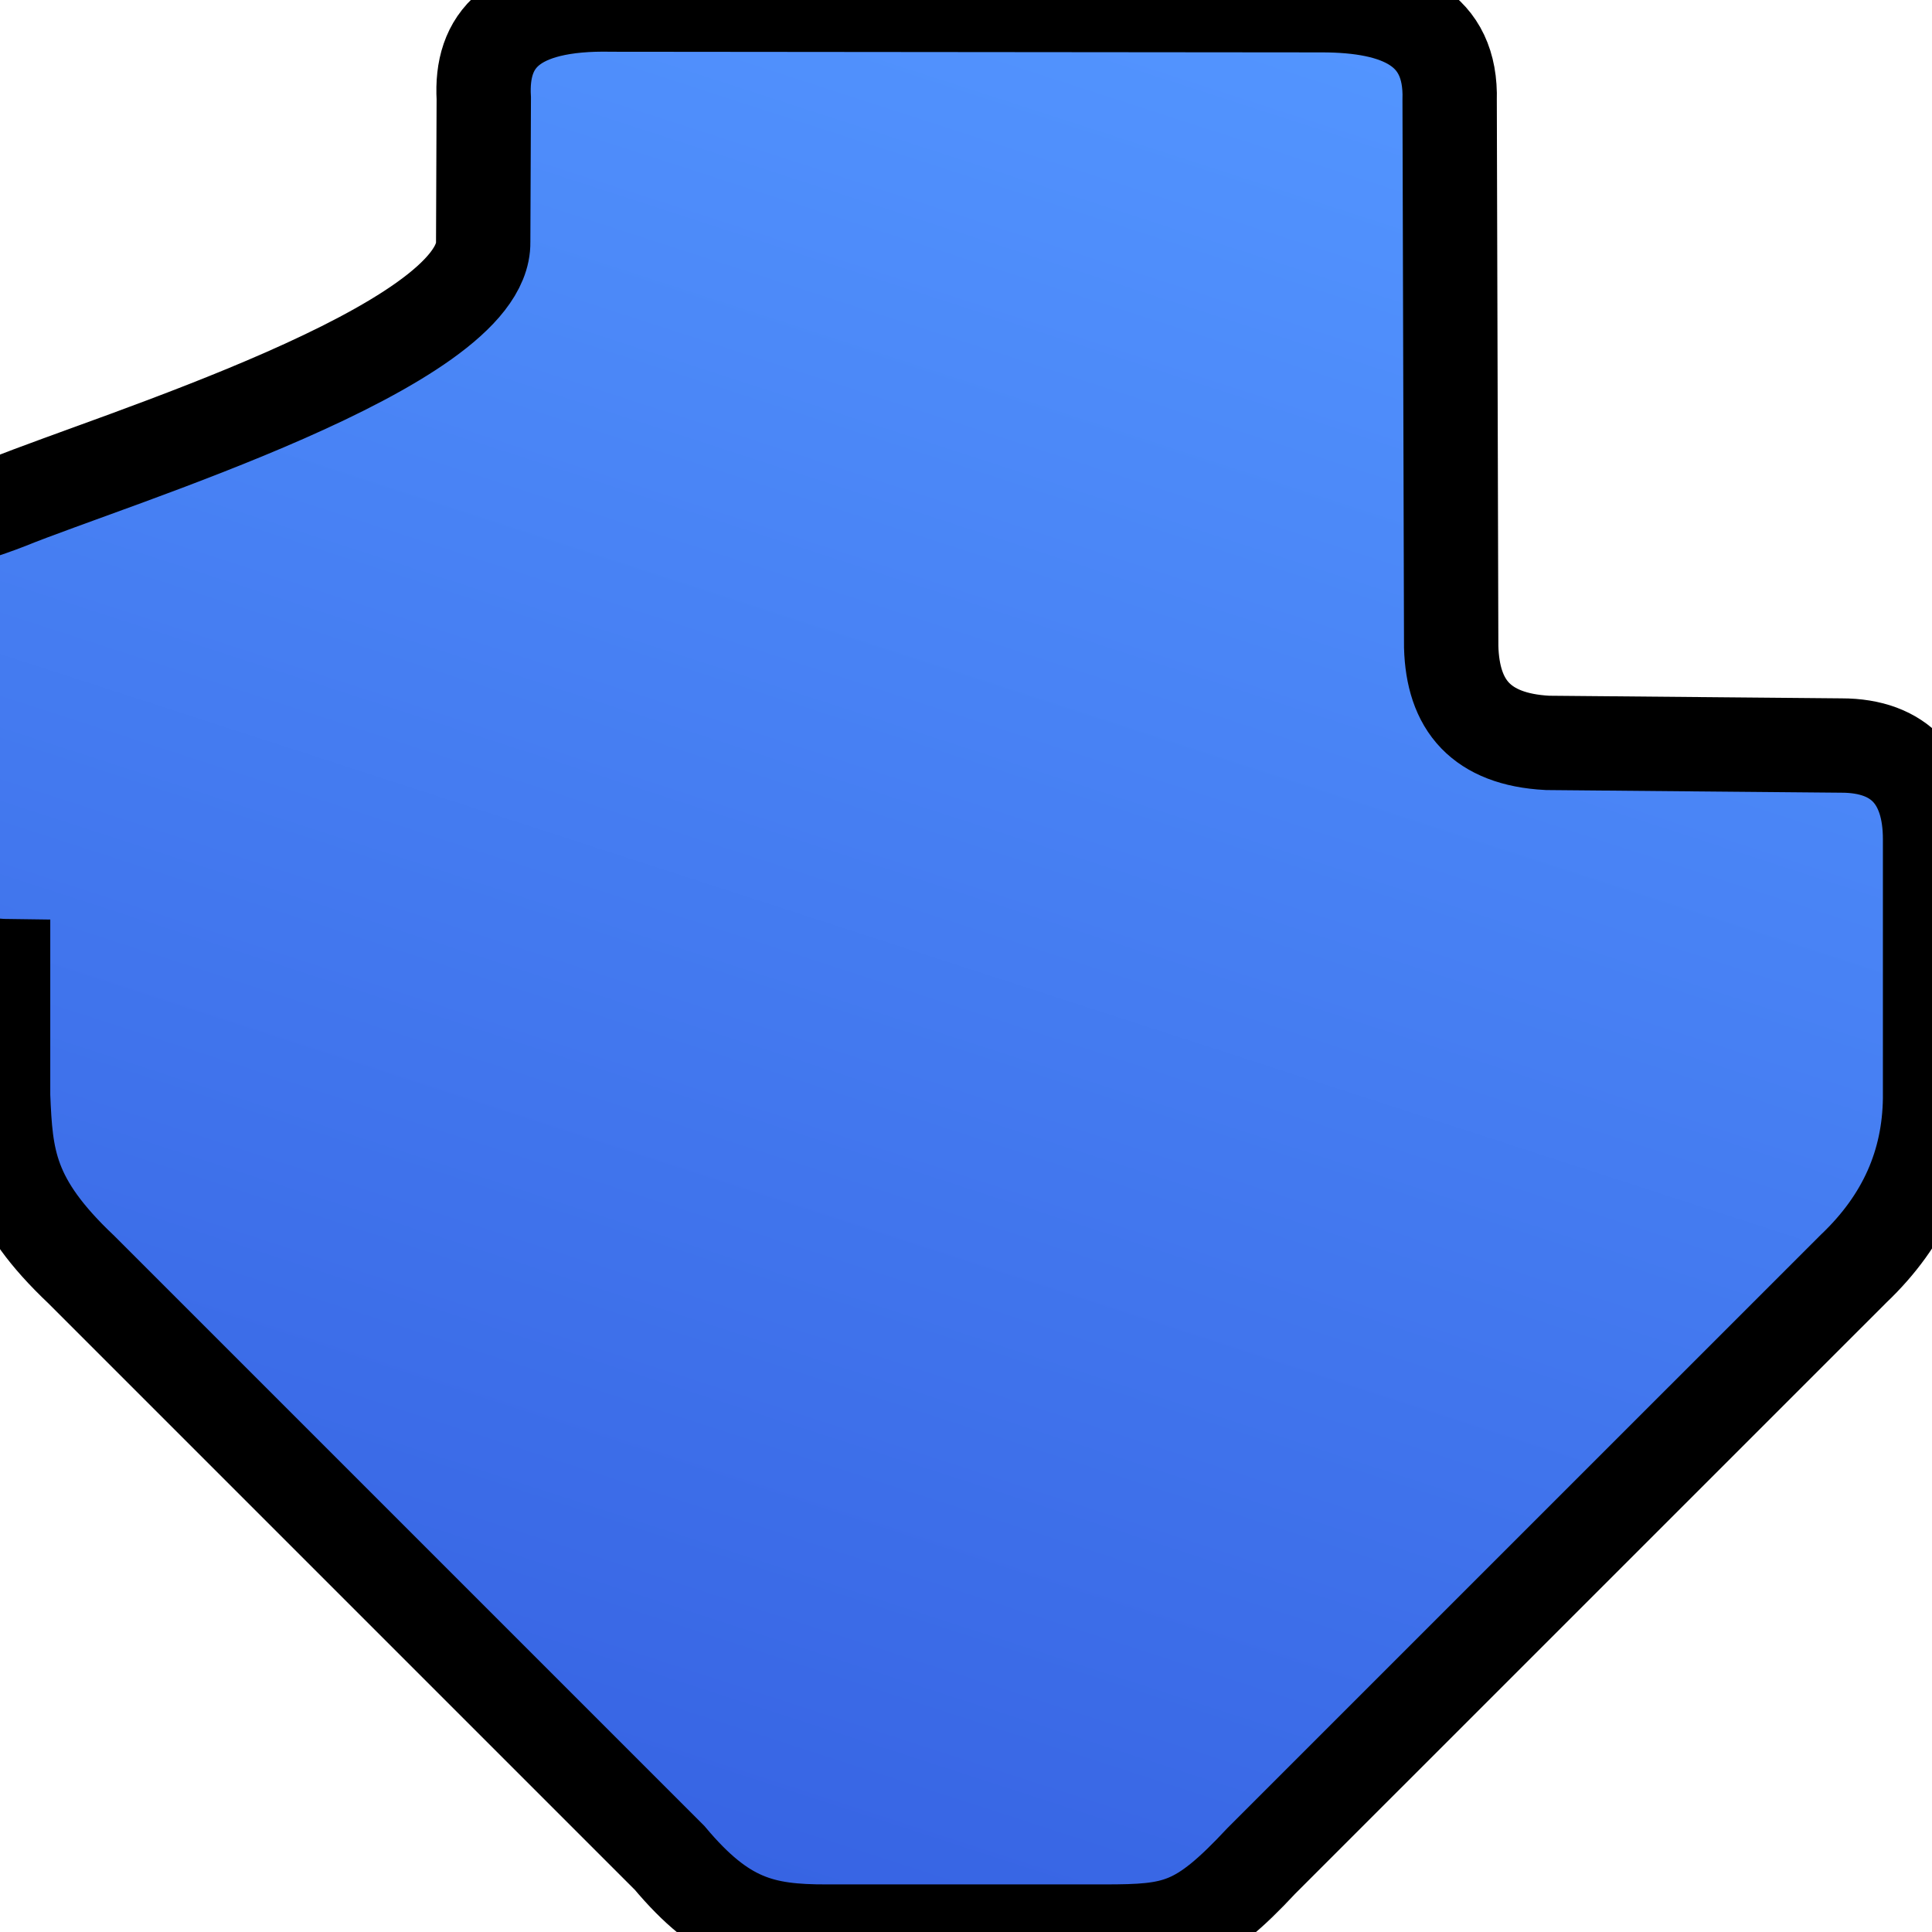 <?xml version="1.0" encoding="UTF-8" standalone="no"?>
<!-- Created with Inkscape (http://www.inkscape.org/) -->

<svg
   width="30mm"
   height="30mm"
   viewBox="0 0 30 30"
   version="1.1"
   id="svg1"
   inkscape:version="1.4.2 (ebf0e940d0, 2025-05-08)"
   sodipodi:docname="fdcross.svg"
   inkscape:export-filename="dsquare.png"
   inkscape:export-xdpi="216.74667"
   inkscape:export-ydpi="216.74667"
   xmlns:inkscape="http://www.inkscape.org/namespaces/inkscape"
   xmlns:sodipodi="http://sodipodi.sourceforge.net/DTD/sodipodi-0.dtd"
   xmlns:xlink="http://www.w3.org/1999/xlink"
   xmlns="http://www.w3.org/2000/svg"
   xmlns:svg="http://www.w3.org/2000/svg">
  <sodipodi:namedview
     id="namedview1"
     pagecolor="#ffffff"
     bordercolor="#000000"
     borderopacity="0.25"
     inkscape:showpageshadow="2"
     inkscape:pageopacity="0.0"
     inkscape:pagecheckerboard="0"
     inkscape:deskcolor="#d1d1d1"
     inkscape:document-units="mm"
     showgrid="true"
     inkscape:zoom="5.6568544"
     inkscape:cx="56.038211"
     inkscape:cy="51.353629"
     inkscape:window-width="1920"
     inkscape:window-height="1080"
     inkscape:window-x="0"
     inkscape:window-y="0"
     inkscape:window-maximized="1"
     inkscape:current-layer="layer1">
    <inkscape:grid
       id="grid1"
       units="mm"
       originx="0"
       originy="0"
       spacingx="1"
       spacingy="1"
       empcolor="#0099e5"
       empopacity="0.302"
       color="#0099e5"
       opacity="0.149"
       empspacing="5"
       enabled="true"
       visible="true" />
  </sodipodi:namedview>
  <defs
     id="defs1">
    <linearGradient
       id="linearGradient2"
       inkscape:collect="always">
      <stop
         style="stop-color:#3662e2;stop-opacity:1;"
         offset="0"
         id="stop2" />
      <stop
         style="stop-color:#5395ff;stop-opacity:1;"
         offset="1"
         id="stop3" />
    </linearGradient>
    <inkscape:path-effect
       effect="spiro"
       id="path-effect6"
       is_visible="true"
       lpeversion="1" />
    <inkscape:path-effect
       effect="spiro"
       id="path-effect3"
       is_visible="true"
       lpeversion="1" />
    <inkscape:path-effect
       effect="mirror_symmetry"
       start_point="0,15"
       end_point="30,15"
       center_point="15,15"
       id="path-effect5"
       is_visible="true"
       lpeversion="1.2"
       lpesatellites=""
       mode="horizontal"
       discard_orig_path="false"
       fuse_paths="false"
       oposite_fuse="false"
       split_items="false"
       split_open="false"
       link_styles="false" />
    <linearGradient
       inkscape:collect="always"
       xlink:href="#linearGradient2"
       id="linearGradient3"
       x1="19.858"
       y1="0.107"
       x2="10.159"
       y2="29.958"
       gradientUnits="userSpaceOnUse"
       gradientTransform="rotate(180,15.008,15.032)" />
  </defs>
  <g
     inkscape:label="Layer 1"
     inkscape:groupmode="layer"
     id="layer1">
    <path
       id="path1"
       style="fill:url(#linearGradient3);stroke:#000000;stroke-width:1.465"
       d="M 9.508,0.071 C 7.942,0.037 7.461,0.629 7.512,1.528 l -0.009,2.232 C 7.527,5.377 1.744,7.138 0.121,7.799 -1.278,8.341 -2.024,8.248 -2.942,8.08 -3.921,7.852 -5.726,6.437 -7.07,6.011 -7.47,5.881 -8.365,5.765 -9.064,5.961 c -1.438,0.402 -1.337,2.787 -1.011,4.036 0.455,1.556 2.4,2.812 4.163,3.695 1.929,0.846 3.924,1.165 5.94,1.309 0.006,1.2e-4 0.013,4.04e-4 0.02,5.17e-4 v 2.013 c 0.041,0.984 0.09,1.636 1.216,2.701 l 9.133,9.133 c 0.84,1.001 1.444,1.147 2.439,1.145 h 4.307 c 1.128,0 1.476,-0.062 2.444,-1.099 l 9.197,-9.196 c 0.794,-0.756 1.172,-1.632 1.186,-2.637 v -4.03 c 0,-0.93 -0.466,-1.455 -1.376,-1.455 l -4.565,-0.041 C 23.506,11.508 23.145,11.357 22.908,11.113 22.656,10.852 22.547,10.486 22.534,10.046 L 22.51,1.557 C 22.544,0.438 21.731,0.081 20.522,0.081 Z"
       sodipodi:nodetypes="ccccccsccccccccscccsccscccc"
       inkscape:export-filename="fdcross.png"
       inkscape:export-xdpi="207.15033"
       inkscape:export-ydpi="207.15033" />
  </g>
</svg>
